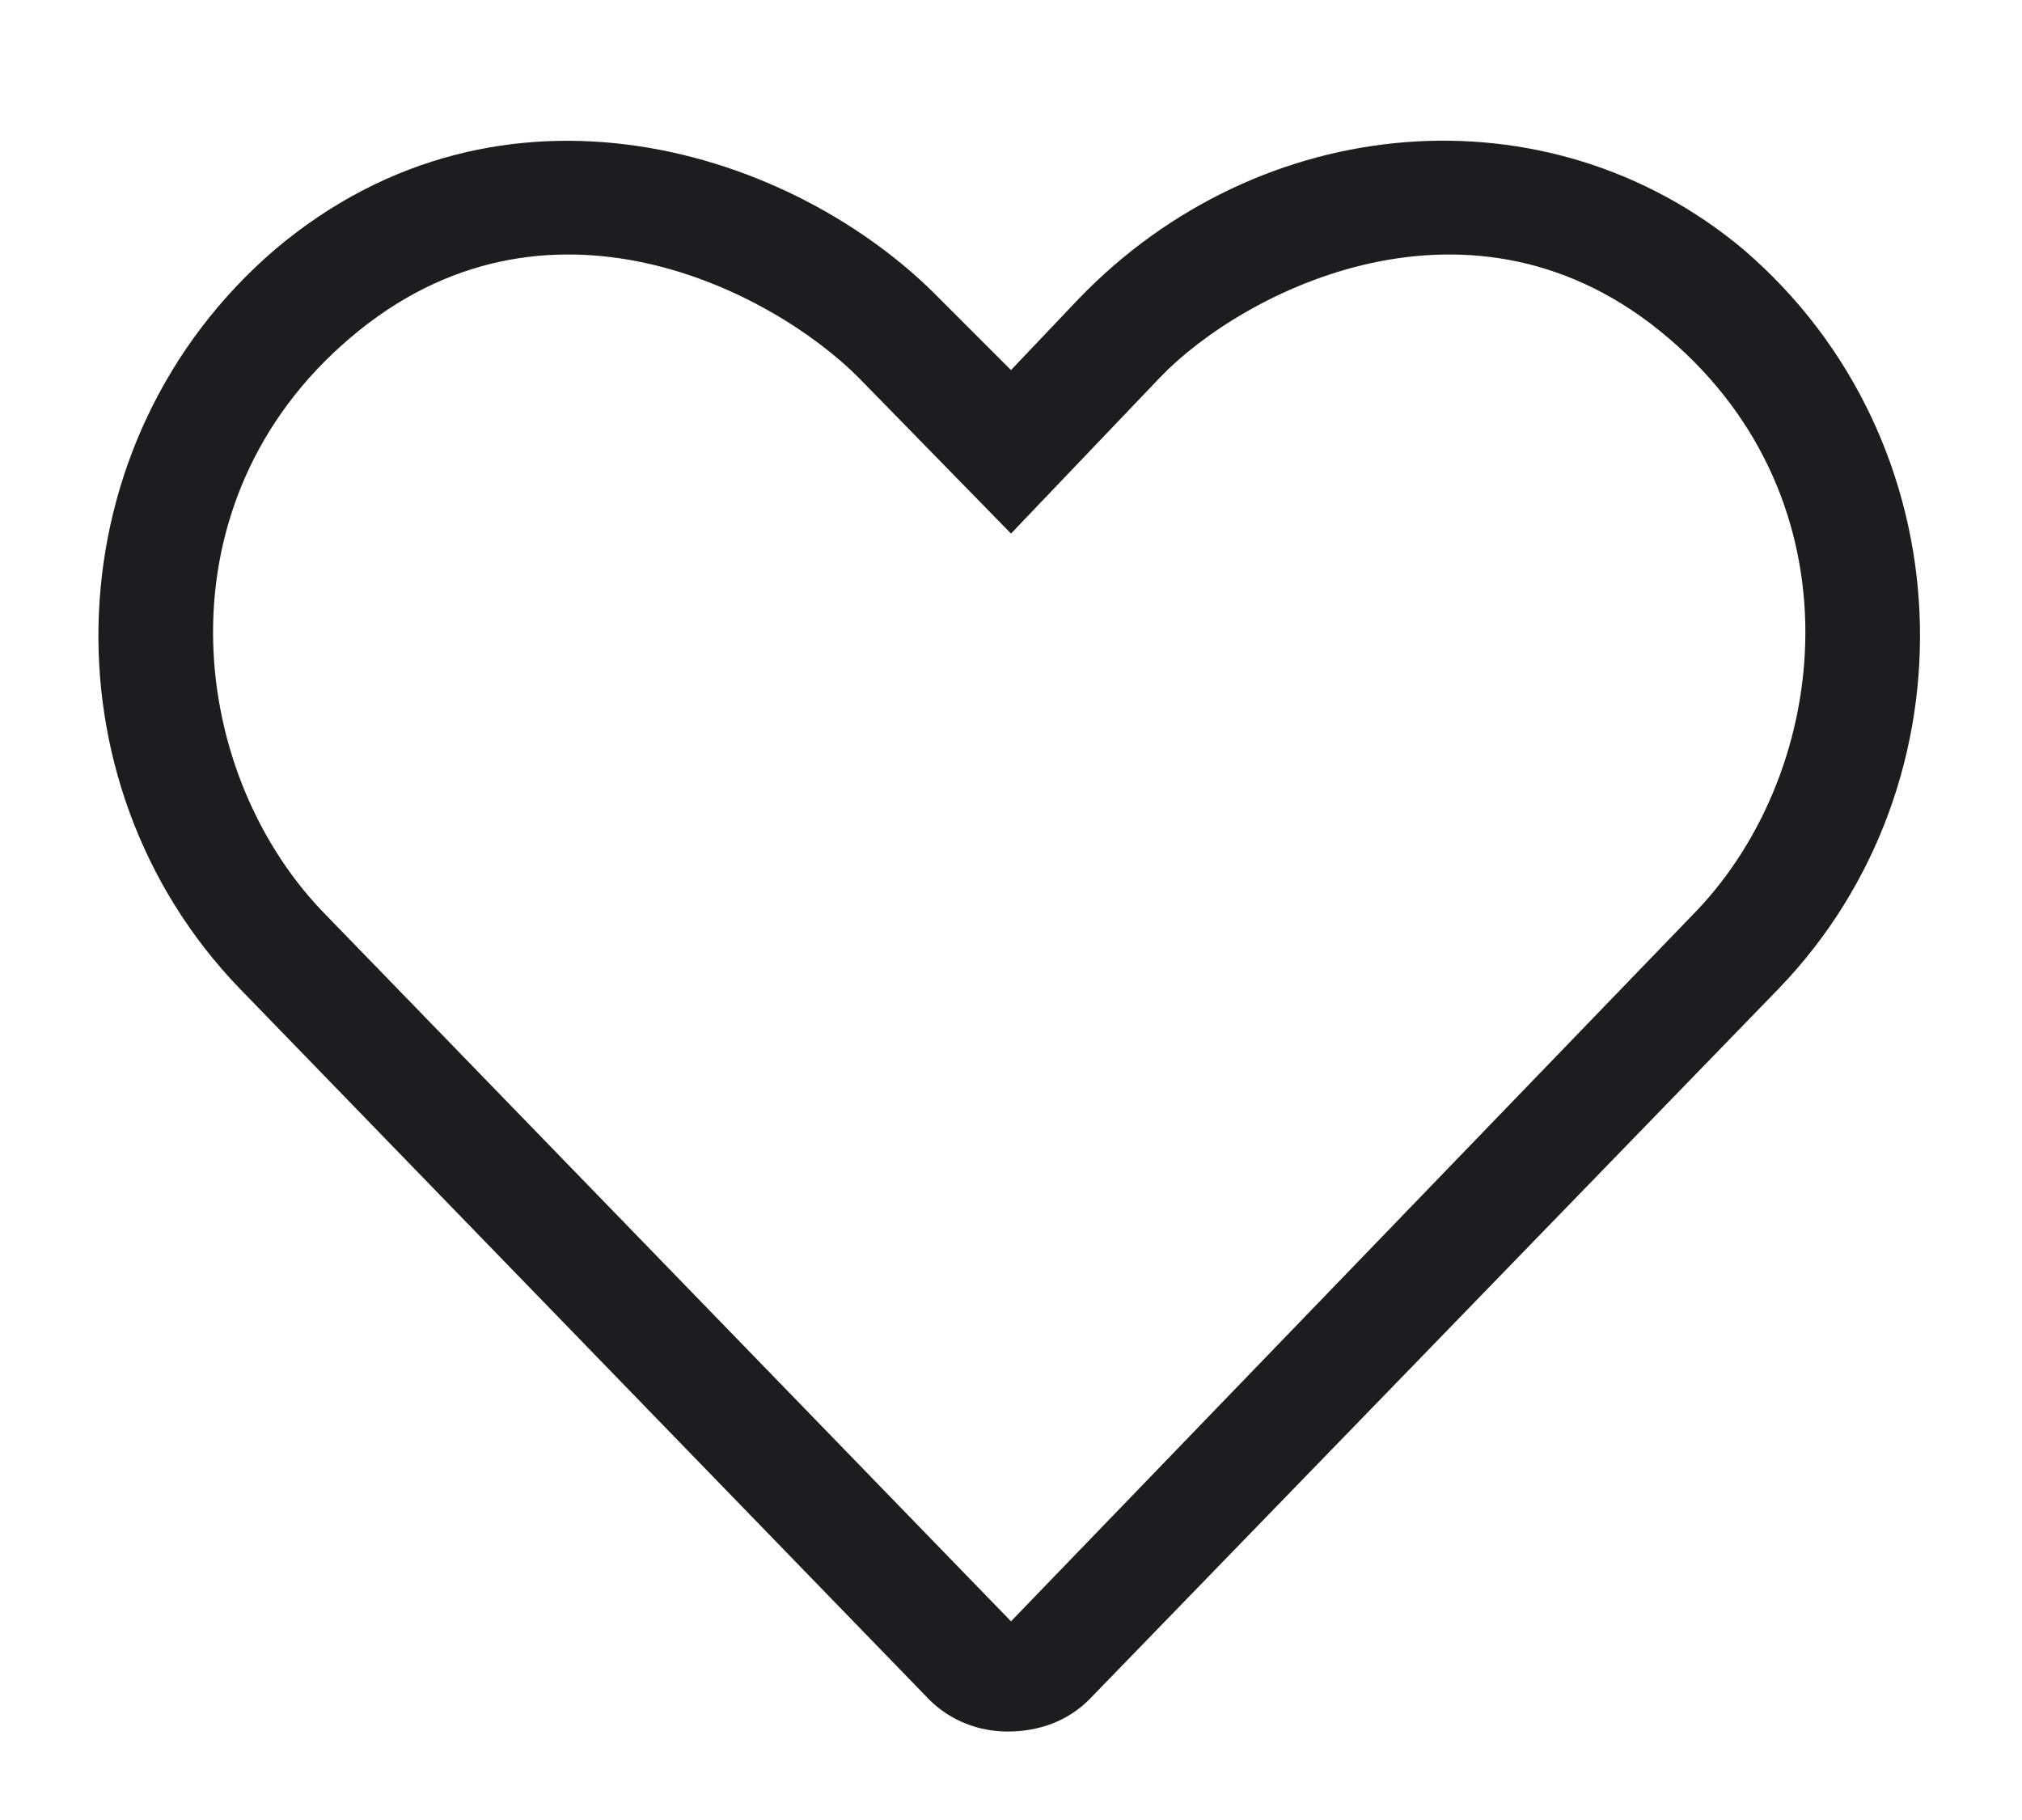 <svg width="20" height="18" viewBox="0 0 20 18" fill="none" xmlns="http://www.w3.org/2000/svg">
<path d="M17.242 2.465C15.309 0.848 12.461 1.094 10.668 2.957L10 3.66L9.297 2.957C7.855 1.48 4.973 0.566 2.723 2.465C0.508 4.363 0.402 7.738 2.371 9.777L9.191 16.809C9.402 17.02 9.684 17.125 9.965 17.125C10.281 17.125 10.562 17.02 10.773 16.809L17.594 9.777C19.562 7.738 19.457 4.363 17.242 2.465ZM16.785 9.004L10 16.035L3.18 9.004C1.844 7.598 1.562 4.961 3.461 3.344C5.395 1.691 7.645 2.887 8.488 3.73L10 5.277L11.477 3.73C12.285 2.887 14.57 1.691 16.504 3.344C18.402 4.961 18.121 7.598 16.785 9.004Z" fill="#1D1D1F"/>
</svg>
